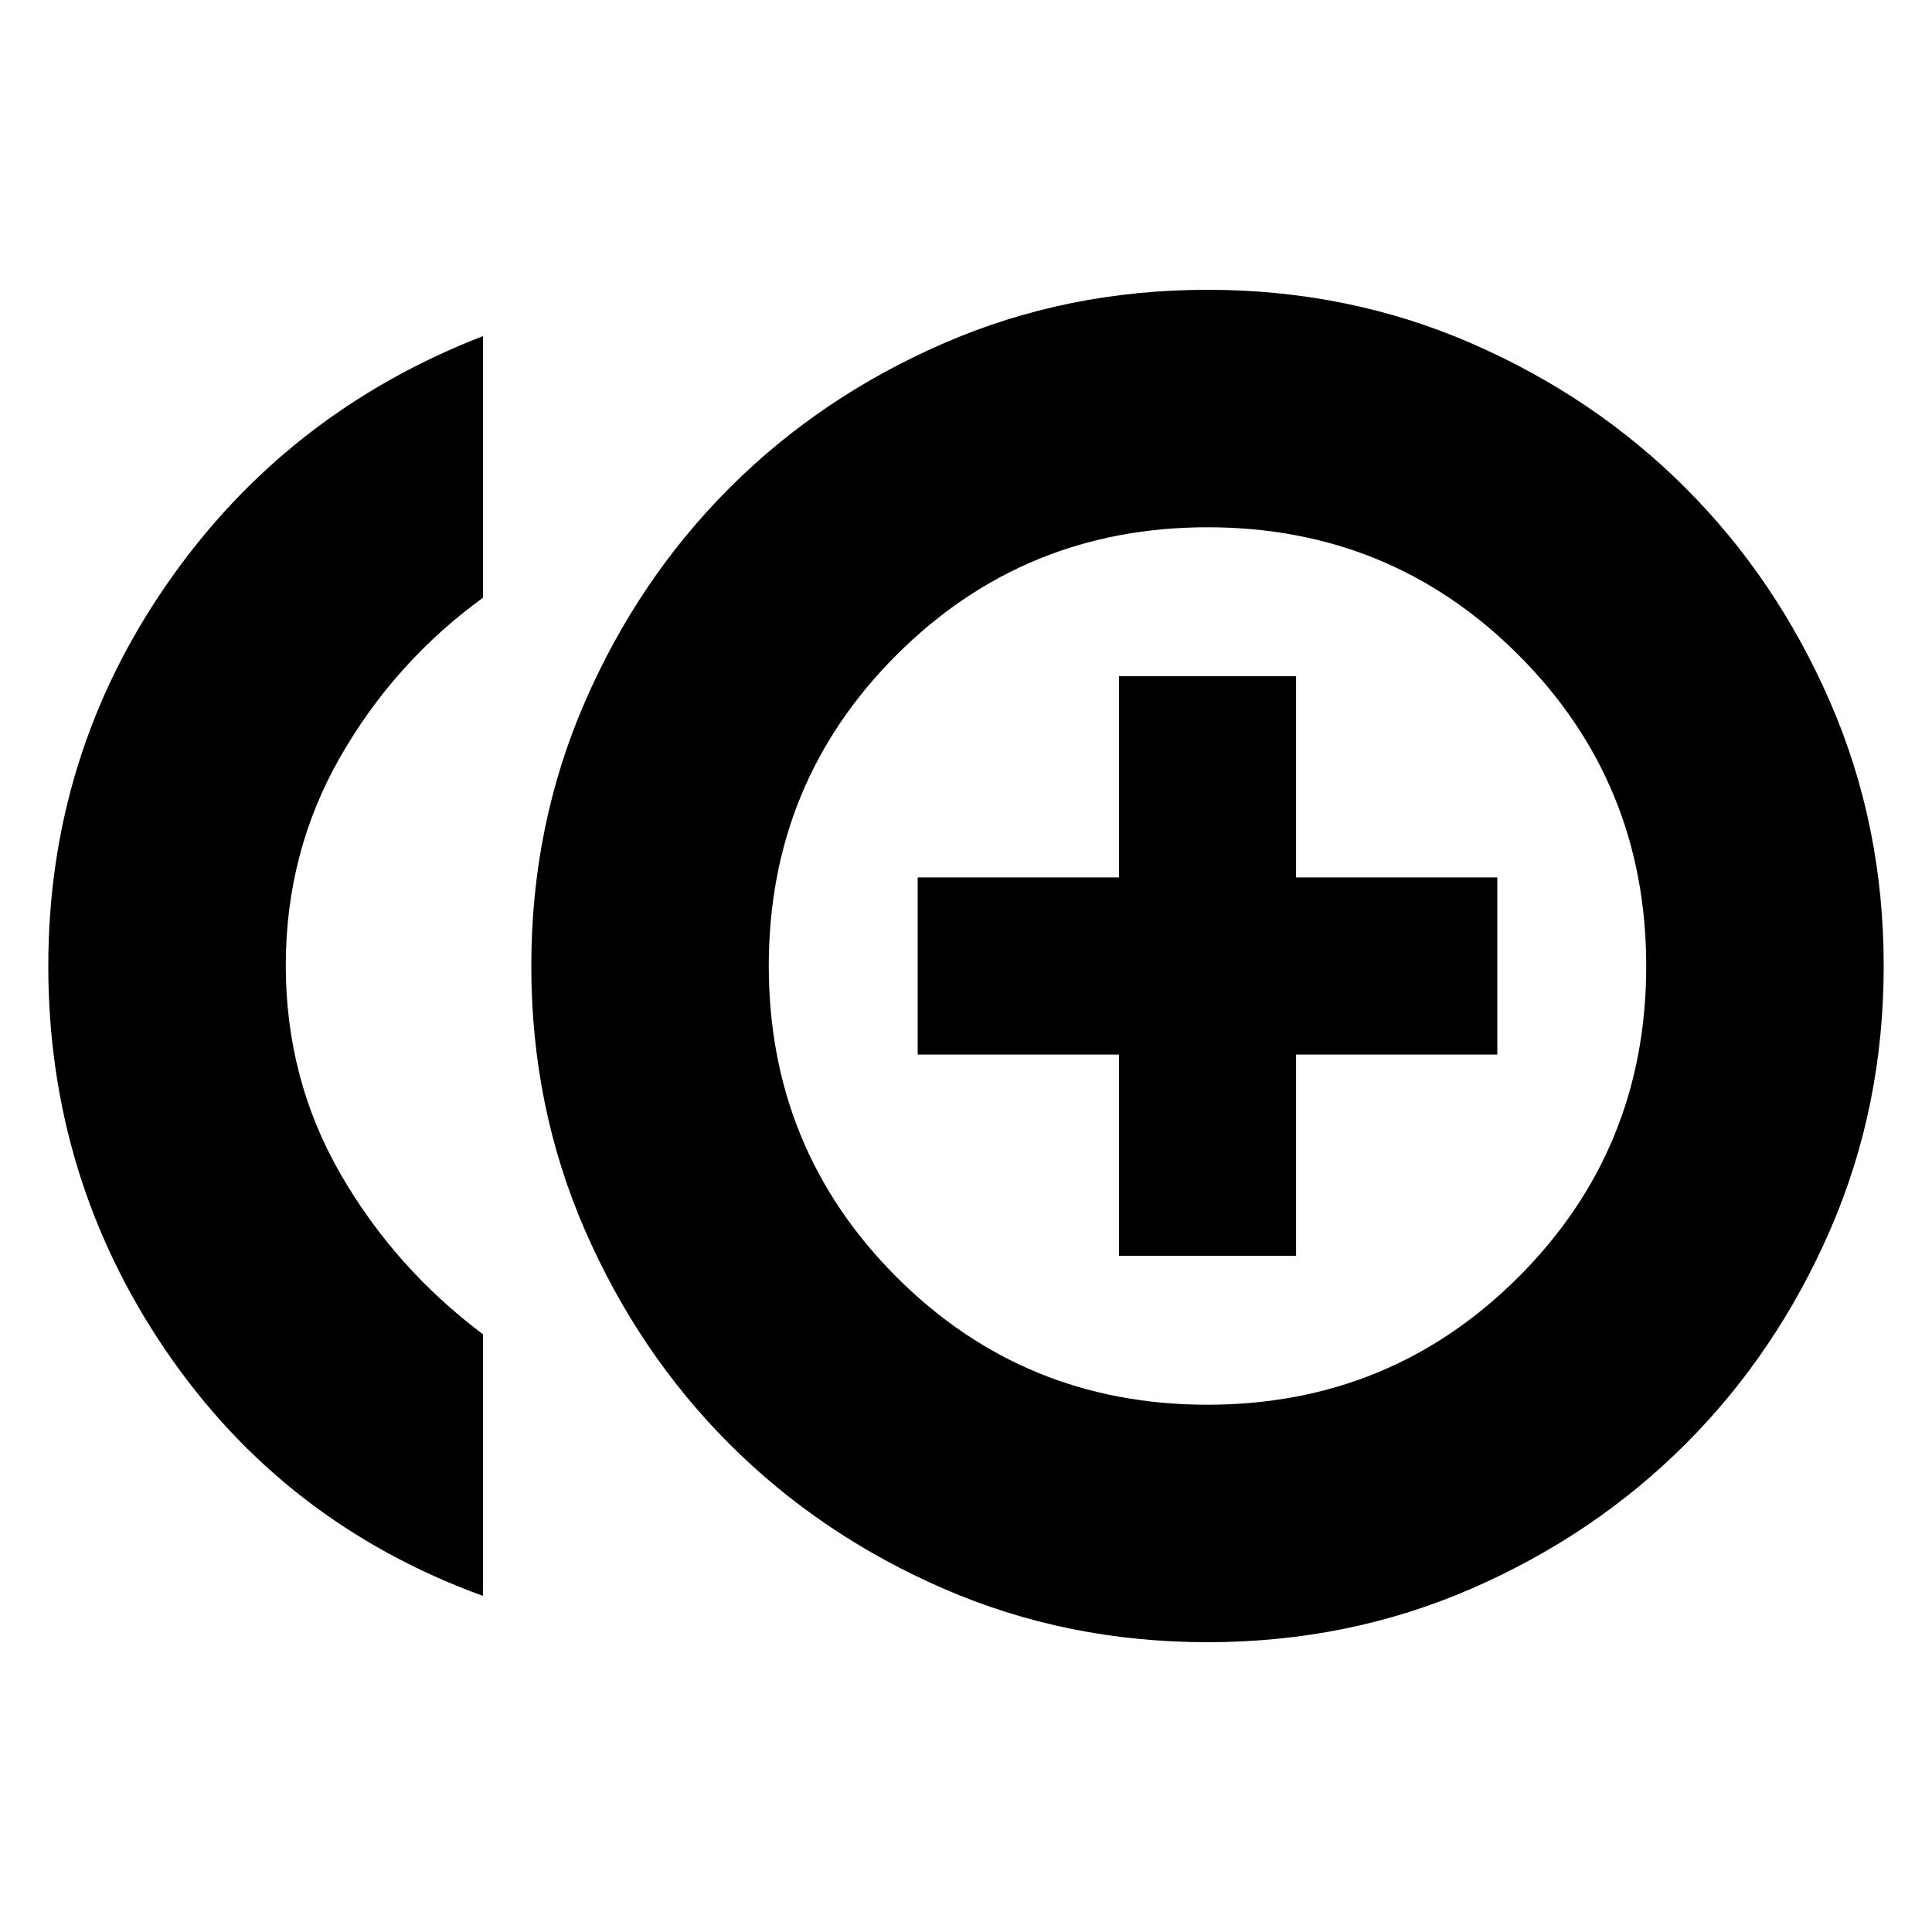 <svg xmlns="http://www.w3.org/2000/svg" height="20" viewBox="0 -960 960 960" width="20"><path d="M556-336h88v-100h100v-88H644v-100h-88v100H456v88h100v100ZM240-167q-99-36-157.5-121.76T24-480q0-104.72 59-189.86Q142-755 240-793v130q-44 32-71 79.23-27 47.24-27 103.5Q142-424 169-377q27 47 71 80v130Zm360 23q-70 0-131.13-26.6-61.14-26.6-106.4-71.87-45.27-45.26-71.87-106.4Q264-410 264-480t26.6-131.13q26.6-61.14 71.87-106.4 45.26-45.27 106.4-71.87Q530-816 600-816t131.13 26.6q61.14 26.6 106.4 71.87 45.27 45.26 71.87 106.4Q936-550 936-480t-26.6 131.13q-26.6 61.14-71.87 106.4-45.26 45.27-106.4 71.87Q670-144 600-144Zm0-336Zm-.07 218q91.07 0 154.57-63.43 63.5-63.44 63.5-154.5 0-91.07-63.43-154.57-63.44-63.5-154.5-63.5-91.07 0-154.57 63.43-63.5 63.44-63.5 154.5 0 91.07 63.43 154.57 63.44 63.5 154.5 63.5Z"/></svg>
